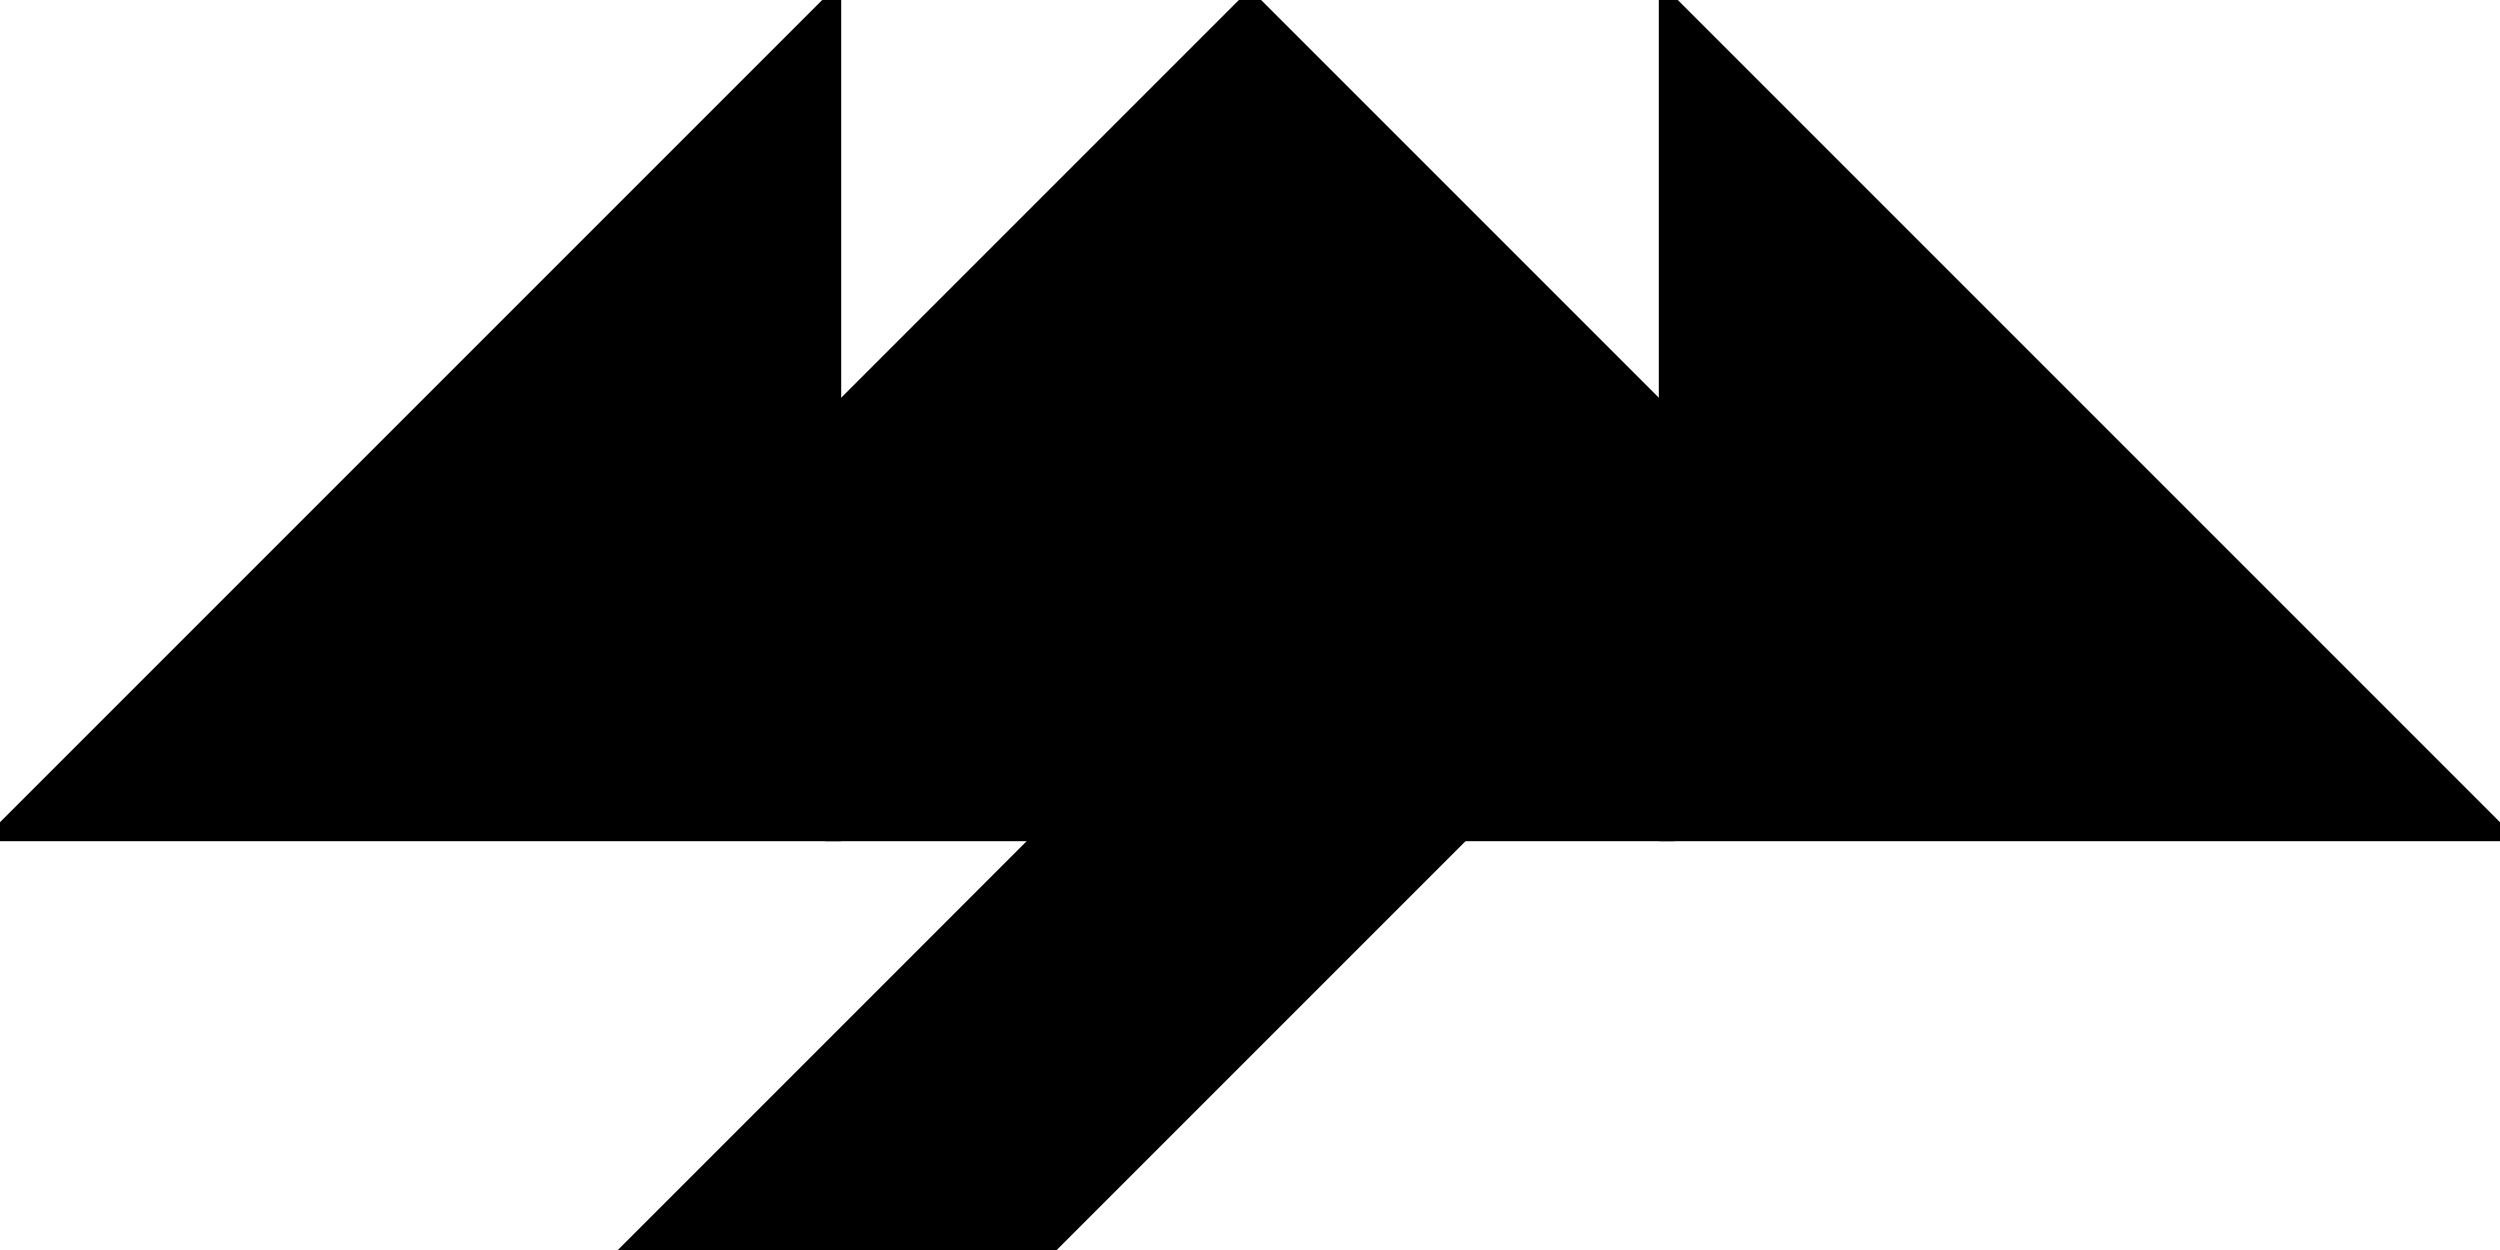 <?xml version="1.0" encoding="utf-8"?>
<svg baseProfile="full" height="100%" version="1.1" viewBox="0 0 318.0 159.0" width="100%" xmlns="http://www.w3.org/2000/svg" xmlns:ev="http://www.w3.org/2001/xml-events" xmlns:xlink="http://www.w3.org/1999/xlink"><defs/><polygon fill="black" id="1" points="159.0,106.0 159.0,53.0 212.0,53.0 212.0,106.0" stroke="black" stroke-width="2"/><polygon fill="black" id="2" points="133.0,159.0 186.0,106.0 133.0,106.0 80.0,159.0" stroke="black" stroke-width="2"/><polygon fill="black" id="3" points="159.0,53.0 212.0,53.0 159.0,0.0" stroke="black" stroke-width="2"/><polygon fill="black" id="4" points="106.0,106.0 159.0,106.0 106.0,53.0" stroke="black" stroke-width="2"/><polygon fill="black" id="5" points="159.0,106.0 106.0,53.0 159.0,0.0" stroke="black" stroke-width="2"/><polygon fill="black" id="6" points="212.0,106.0 318.0,106.0 212.0,0.0" stroke="black" stroke-width="2"/><polygon fill="black" id="7" points="0.0,106.0 106.0,106.0 106.0,0.0" stroke="black" stroke-width="2"/></svg>
